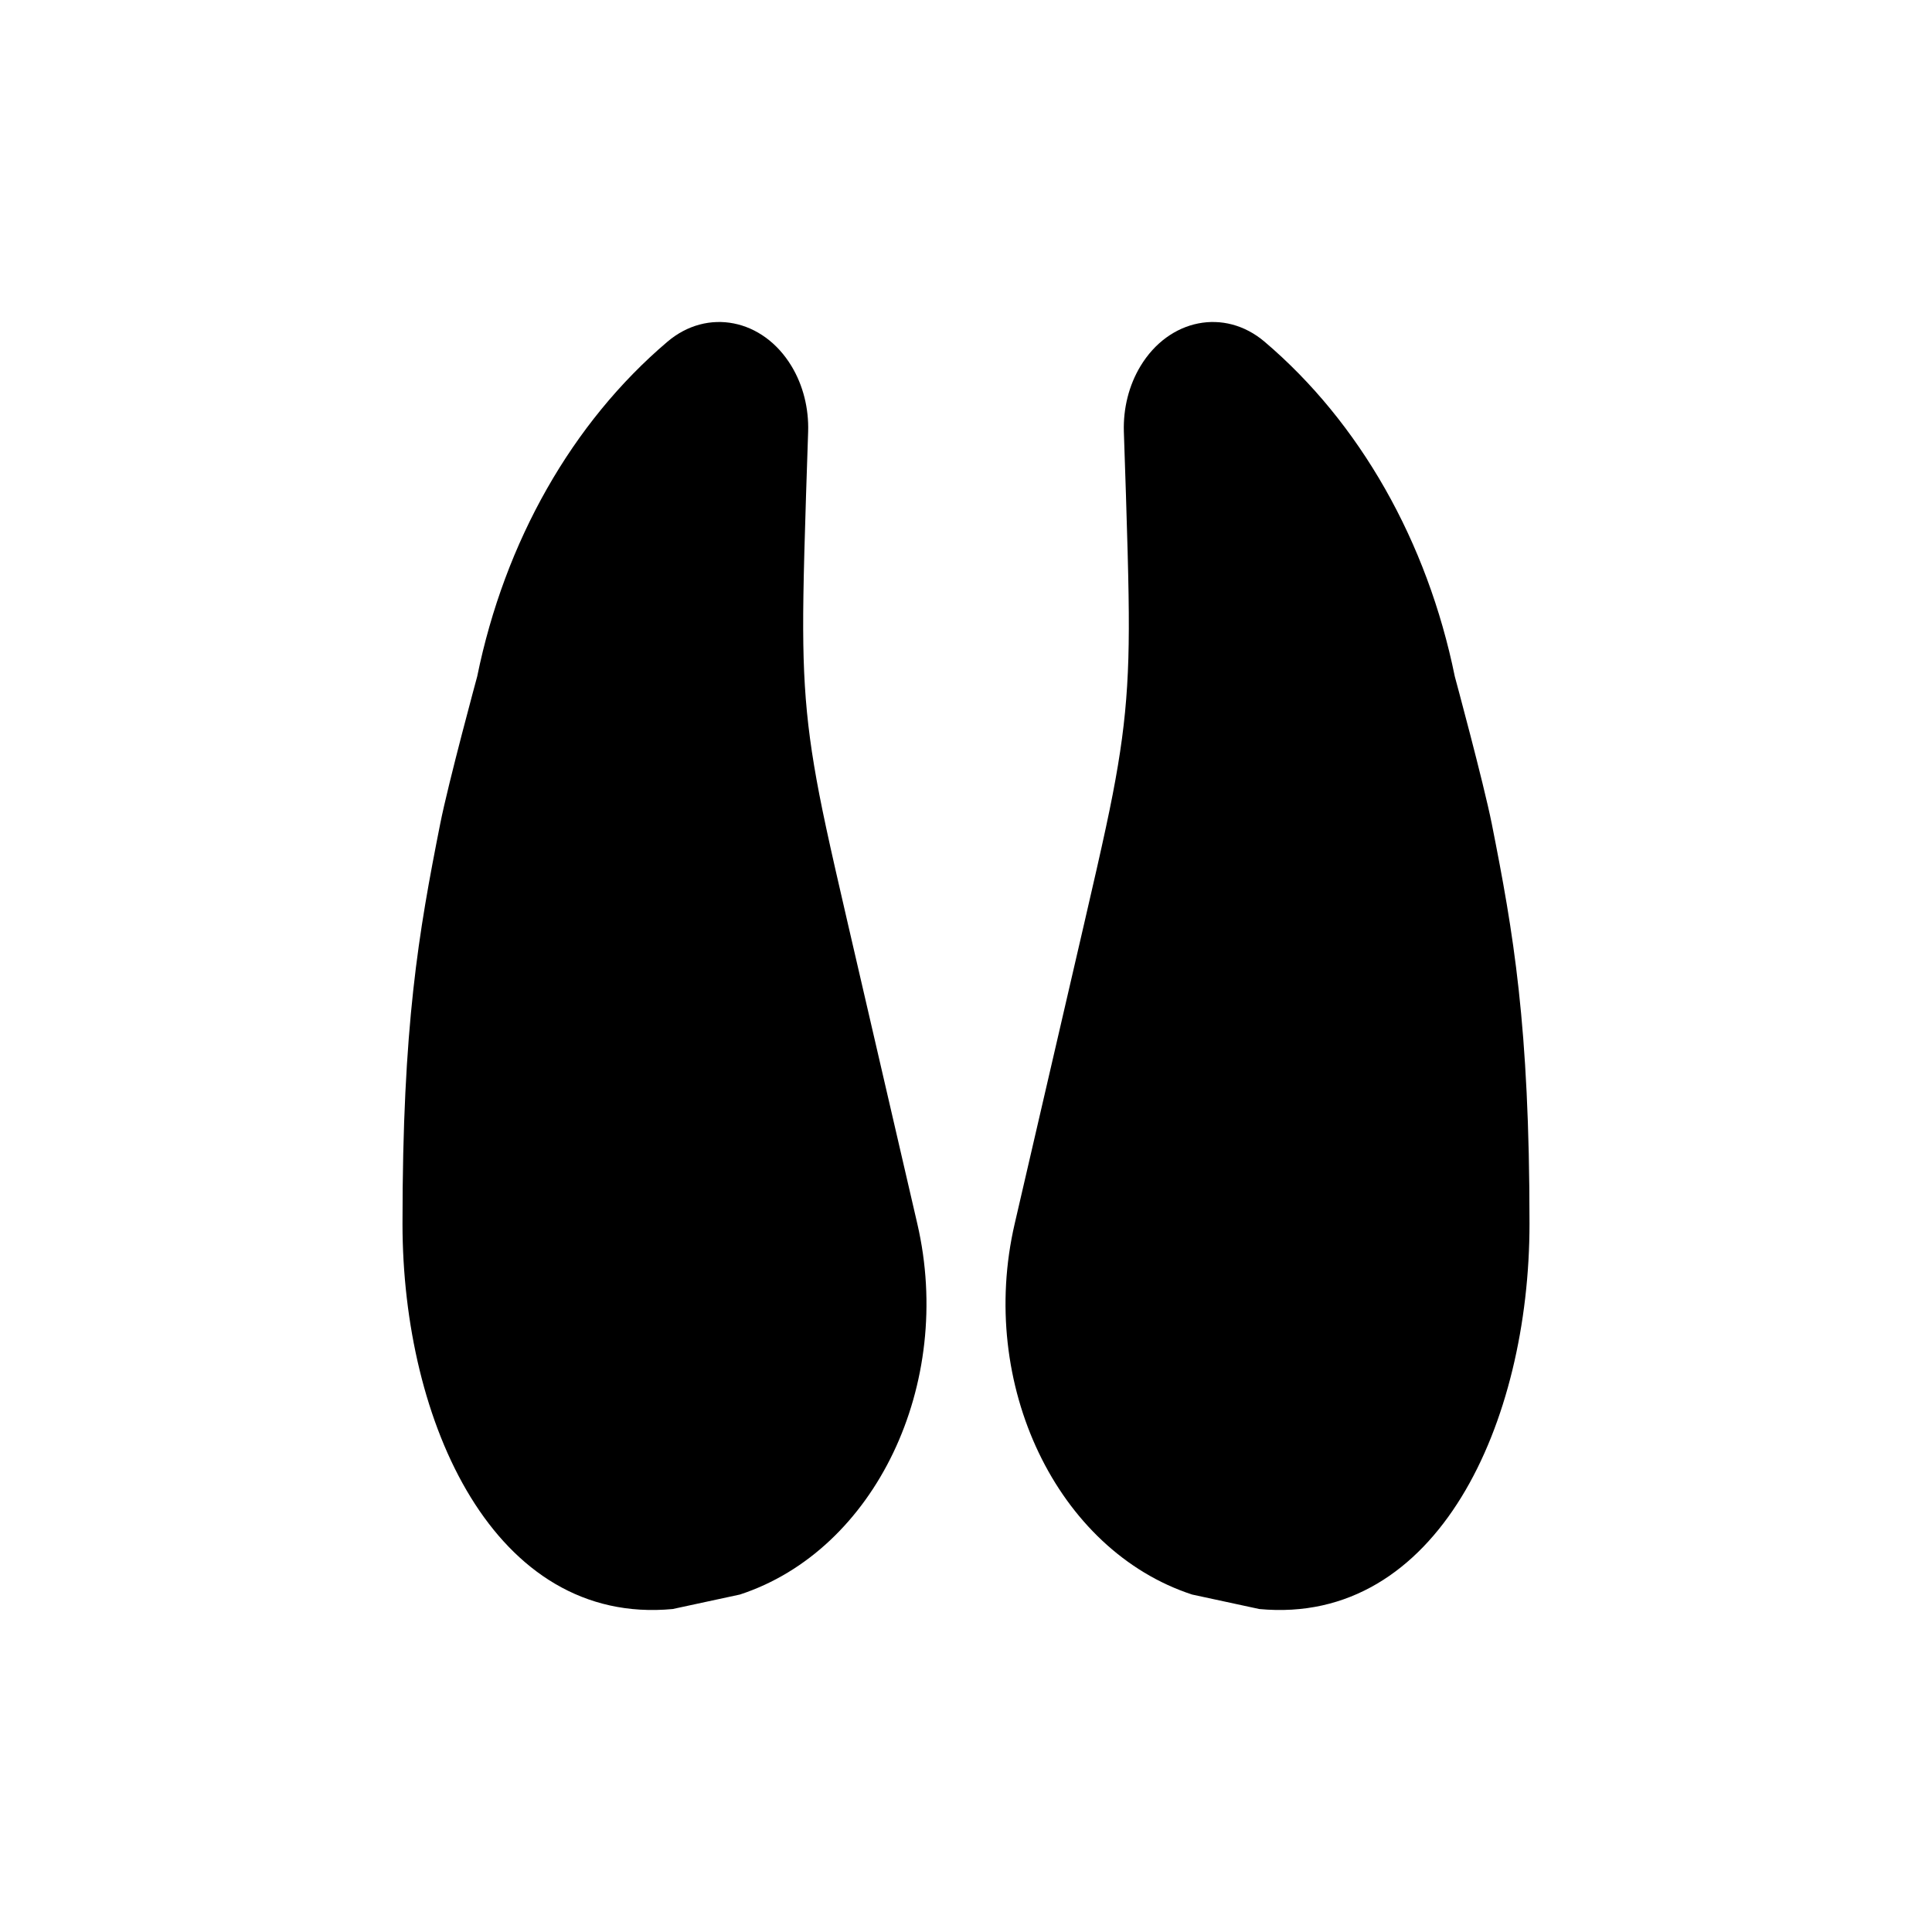 <svg xmlns:xlink="http://www.w3.org/1999/xlink" width="24" height="24" viewBox='0 0 24 24' fill='none' xmlns='http://www.w3.org/2000/svg'> <path fill-rule='evenodd' clip-rule='evenodd' d='M10.039 5.363C10.048 5.072 9.976 4.786 9.833 4.549C9.478 3.96 8.788 3.823 8.291 4.245C7.109 5.249 6.27 6.725 5.928 8.403C5.928 8.403 5.572 9.712 5.468 10.236C5.201 11.584 5 12.732 5 15.201C5 17.669 6.138 20.196 8.356 19.988L9.191 19.808C10.87 19.259 11.858 17.196 11.395 15.201L10.533 11.477C10.293 10.441 10.19 9.972 10.113 9.51C10.036 9.049 9.997 8.648 9.983 8.178C9.97 7.707 9.979 7.223 10.013 6.149L10.039 5.363ZM13.961 5.363C13.952 5.072 14.024 4.786 14.167 4.549C14.522 3.96 15.212 3.823 15.709 4.245C16.891 5.249 17.73 6.725 18.072 8.403C18.072 8.403 18.427 9.712 18.532 10.236C18.799 11.584 19 12.732 19 15.201C19 17.669 17.862 20.196 15.644 19.988L14.809 19.808C13.13 19.259 12.142 17.196 12.605 15.201L13.467 11.477C13.707 10.441 13.81 9.972 13.887 9.51C13.964 9.049 14.003 8.648 14.017 8.178C14.03 7.707 14.021 7.223 13.987 6.149L13.961 5.363Z' fill='black'/> </svg>